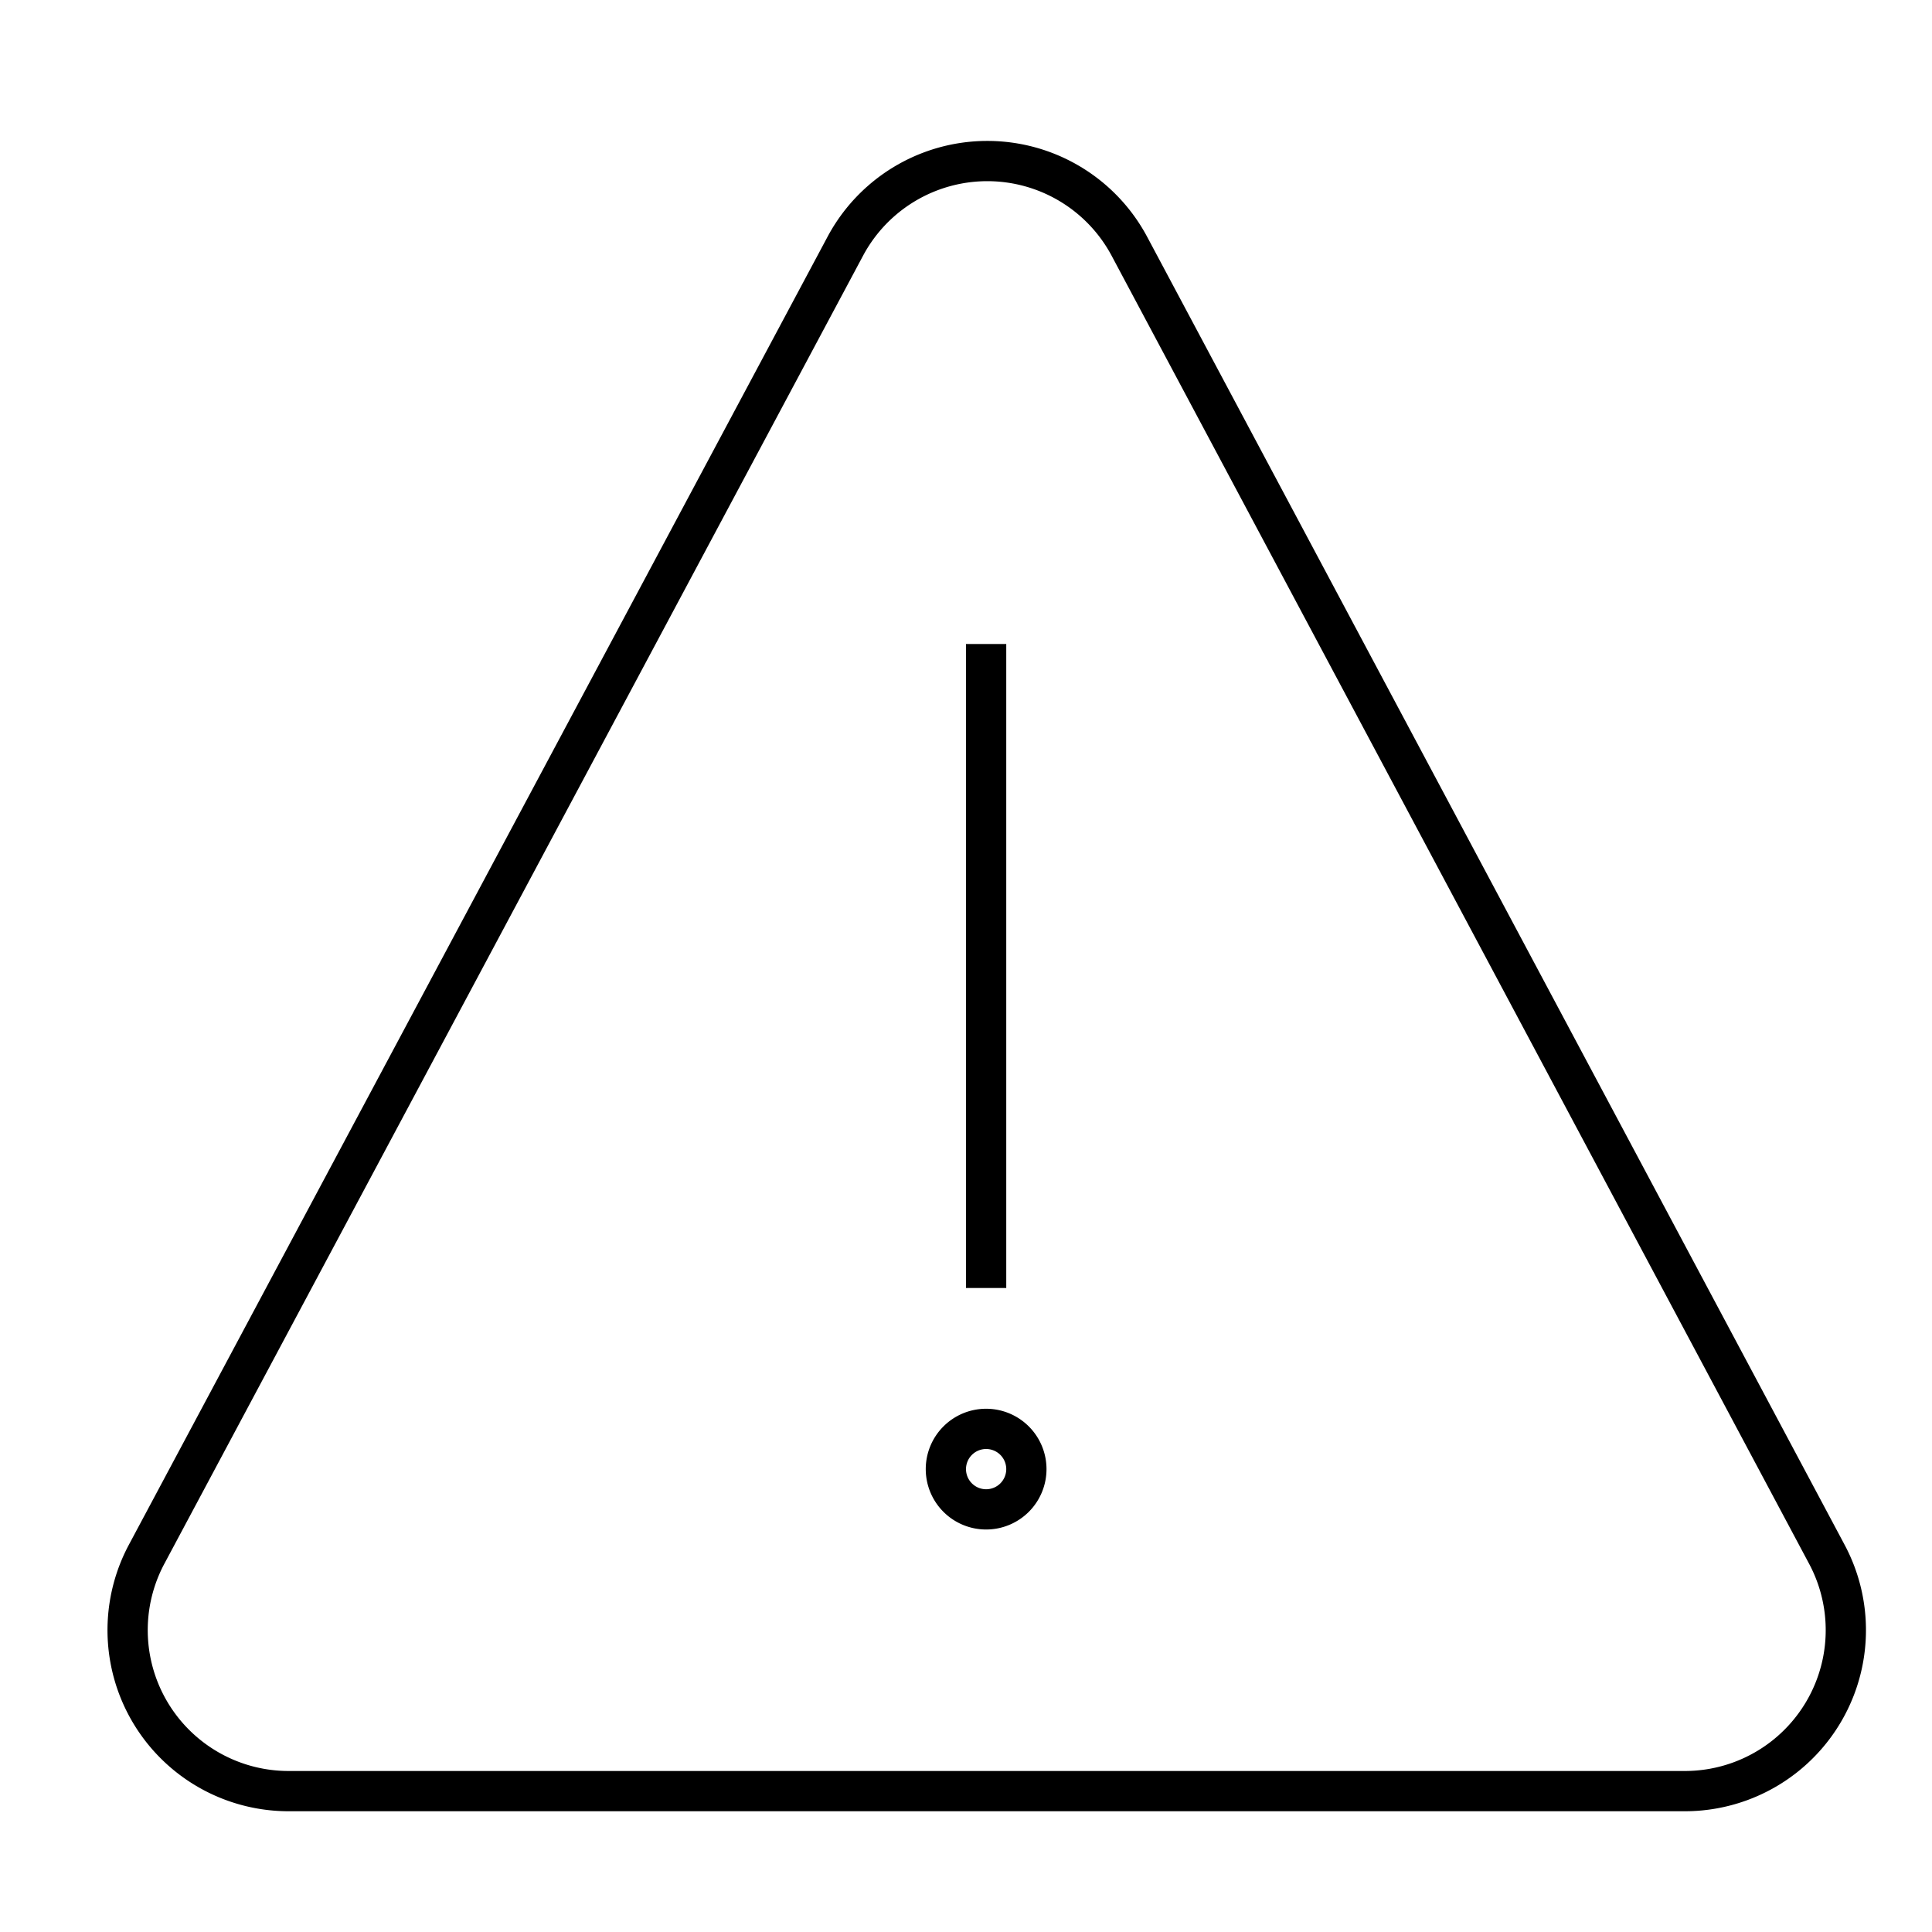 <svg id="Layer_1" data-name="Layer 1" xmlns="http://www.w3.org/2000/svg" viewBox="0 0 48 48"><title>unicons-interface-48px-warning</title><path d="M3.64,38.62,21,6.12a4,4,0,0,1,7.06,0l17.33,32.5a4,4,0,0,1-3.53,5.88H7.17A4,4,0,0,1,3.64,38.62Z" style="fill:none;stroke:currentColor;stroke-linecap:square;stroke-linejoin:round"/><line x1="24.5" y1="32" x2="24.5" y2="16" style="fill:none;stroke:currentColor;stroke-linejoin:round"/><path d="M24.5,36a.5.5,0,1,1-.5.5.5.5,0,0,1,.5-.5m0-1A1.5,1.5,0,1,0,26,36.5,1.5,1.5,0,0,0,24.5,35Z" style="fill:currentColor"/></svg>